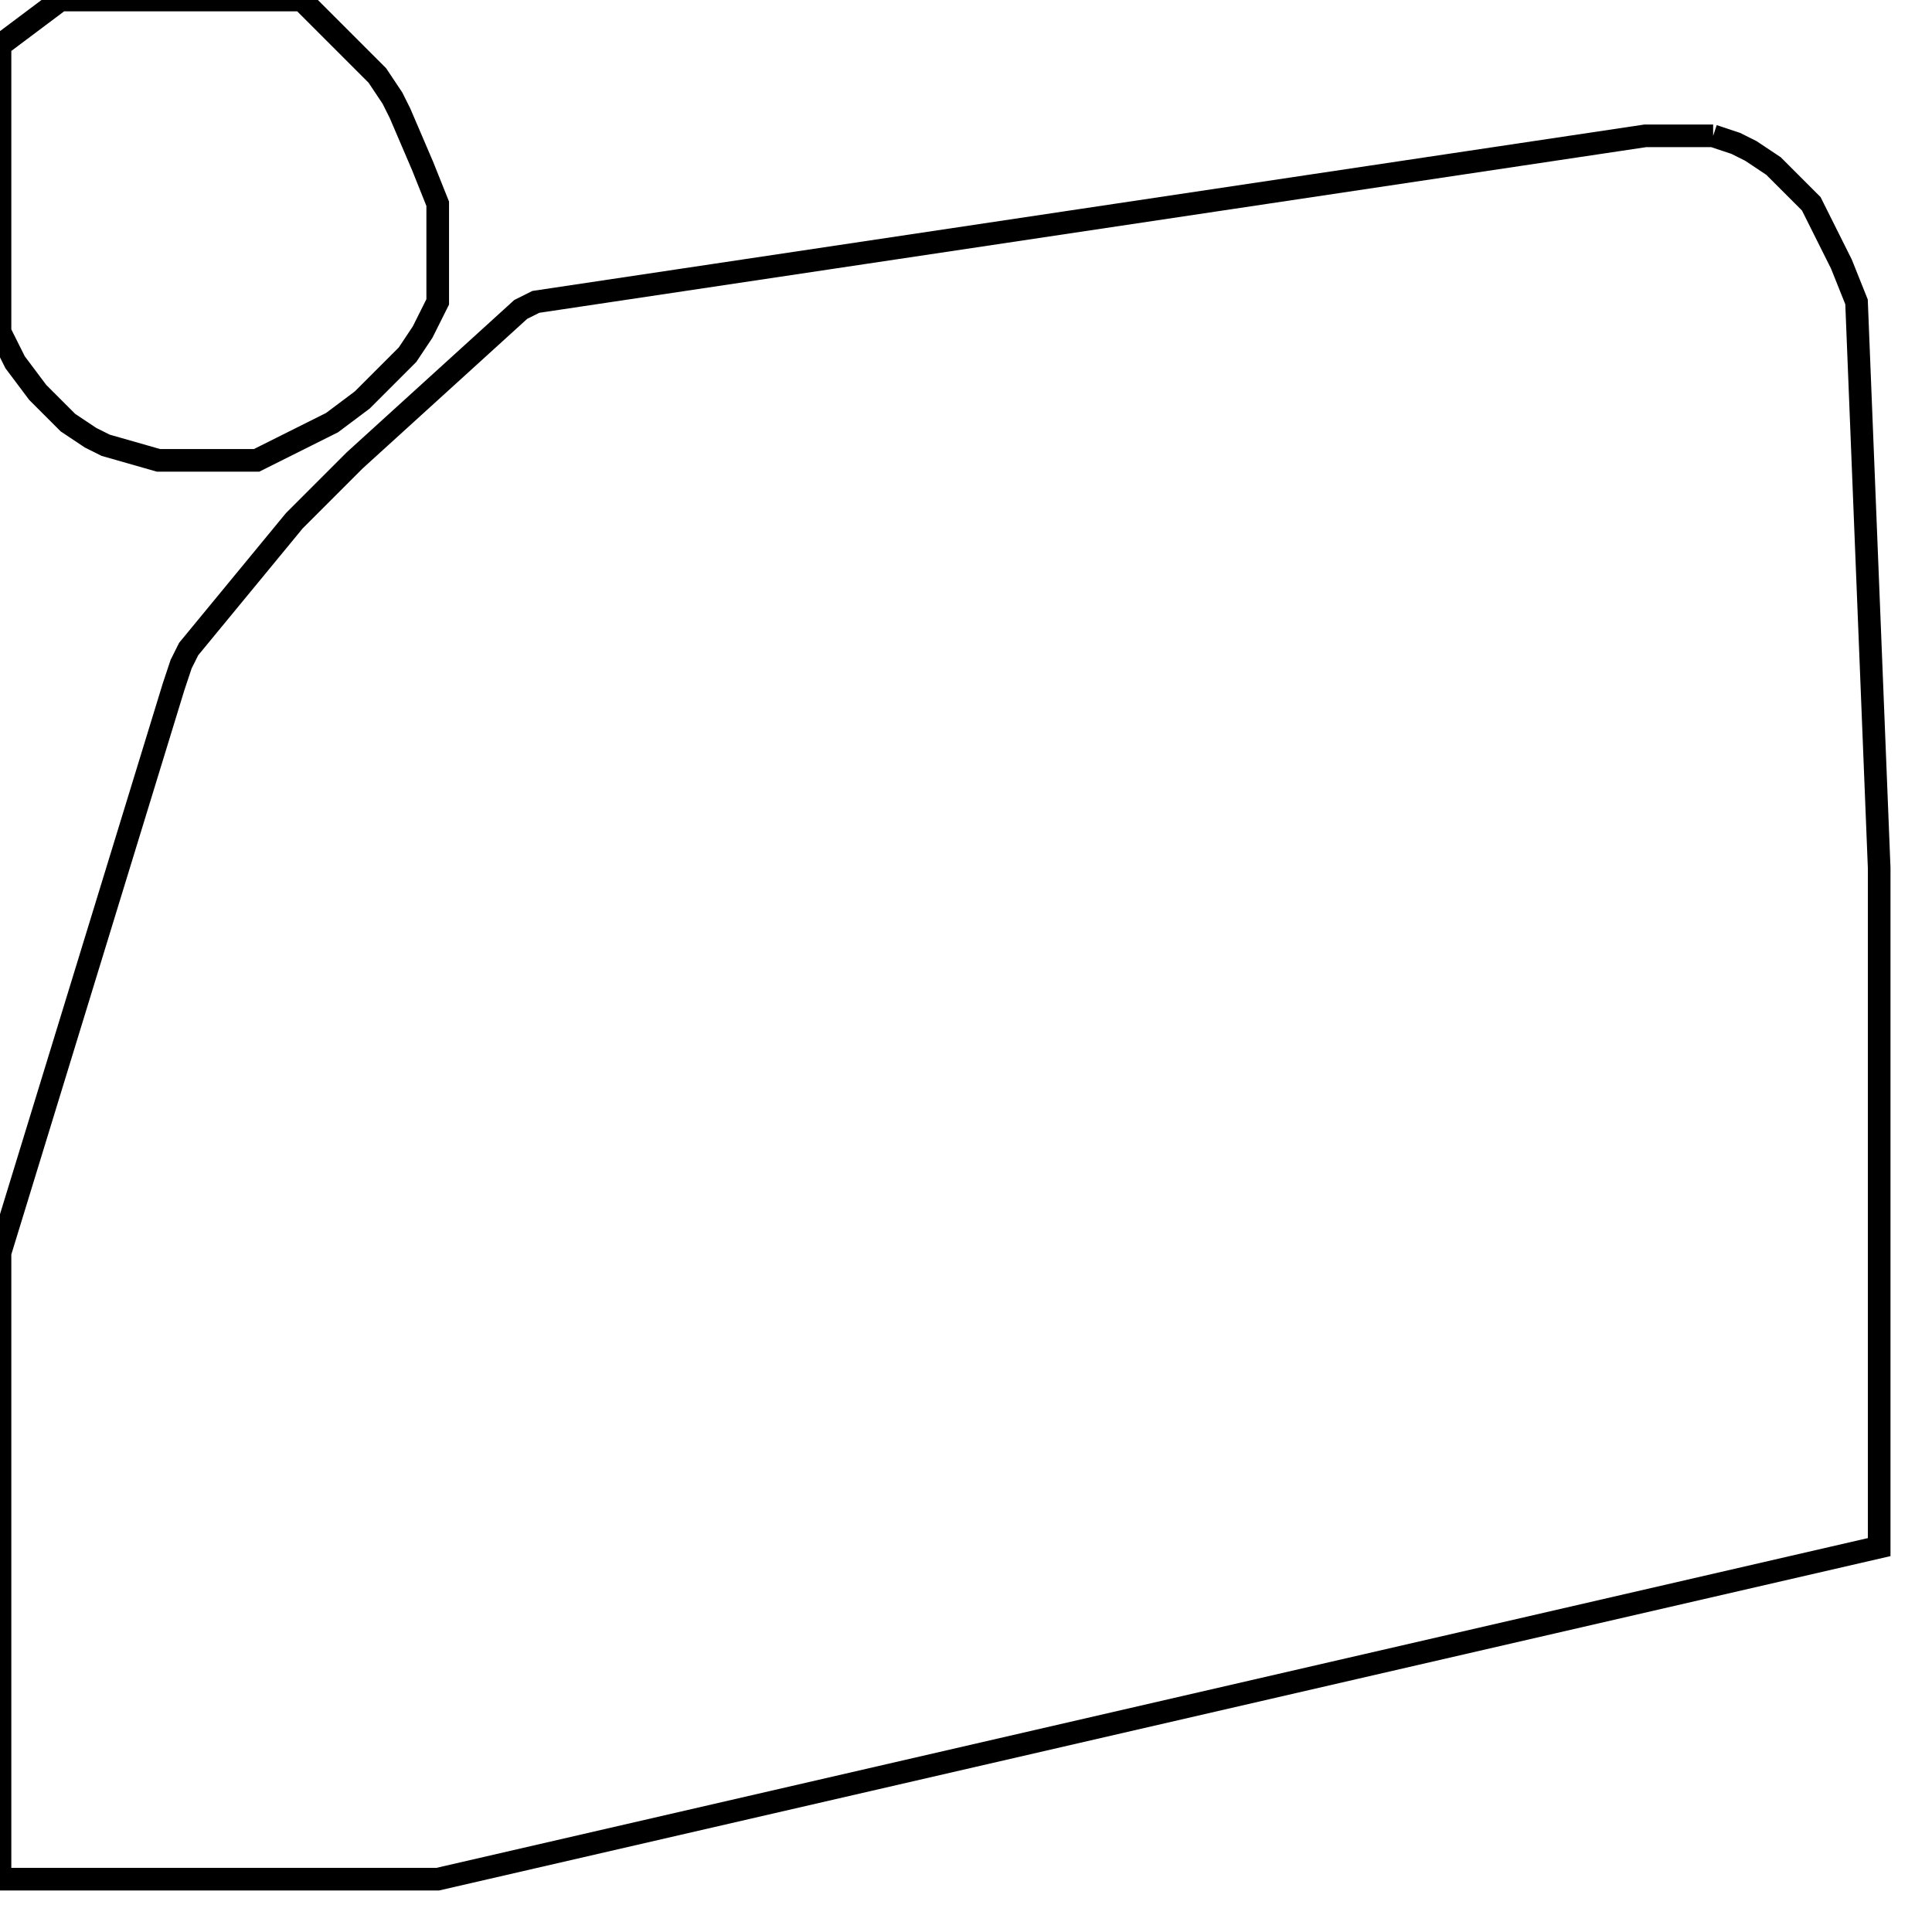 <svg width="256" height="256" xmlns="http://www.w3.org/2000/svg" fill-opacity="0" stroke="black" stroke-width="3" ><path d="M227 18 230 19 232 20 235 22 240 27 244 35 246 40 249 115 249 205 58 249 0 249 0 166 23 91 24 88 25 86 39 69 47 61 69 41 71 40 218 18 227 18 "/><path d="M40 0 50 10 52 13 53 15 56 22 58 27 58 40 56 44 54 47 48 53 44 56 34 61 21 61 14 59 12 58 9 56 5 52 2 48 0 44 0 6 8 0 40 0 "/></svg>